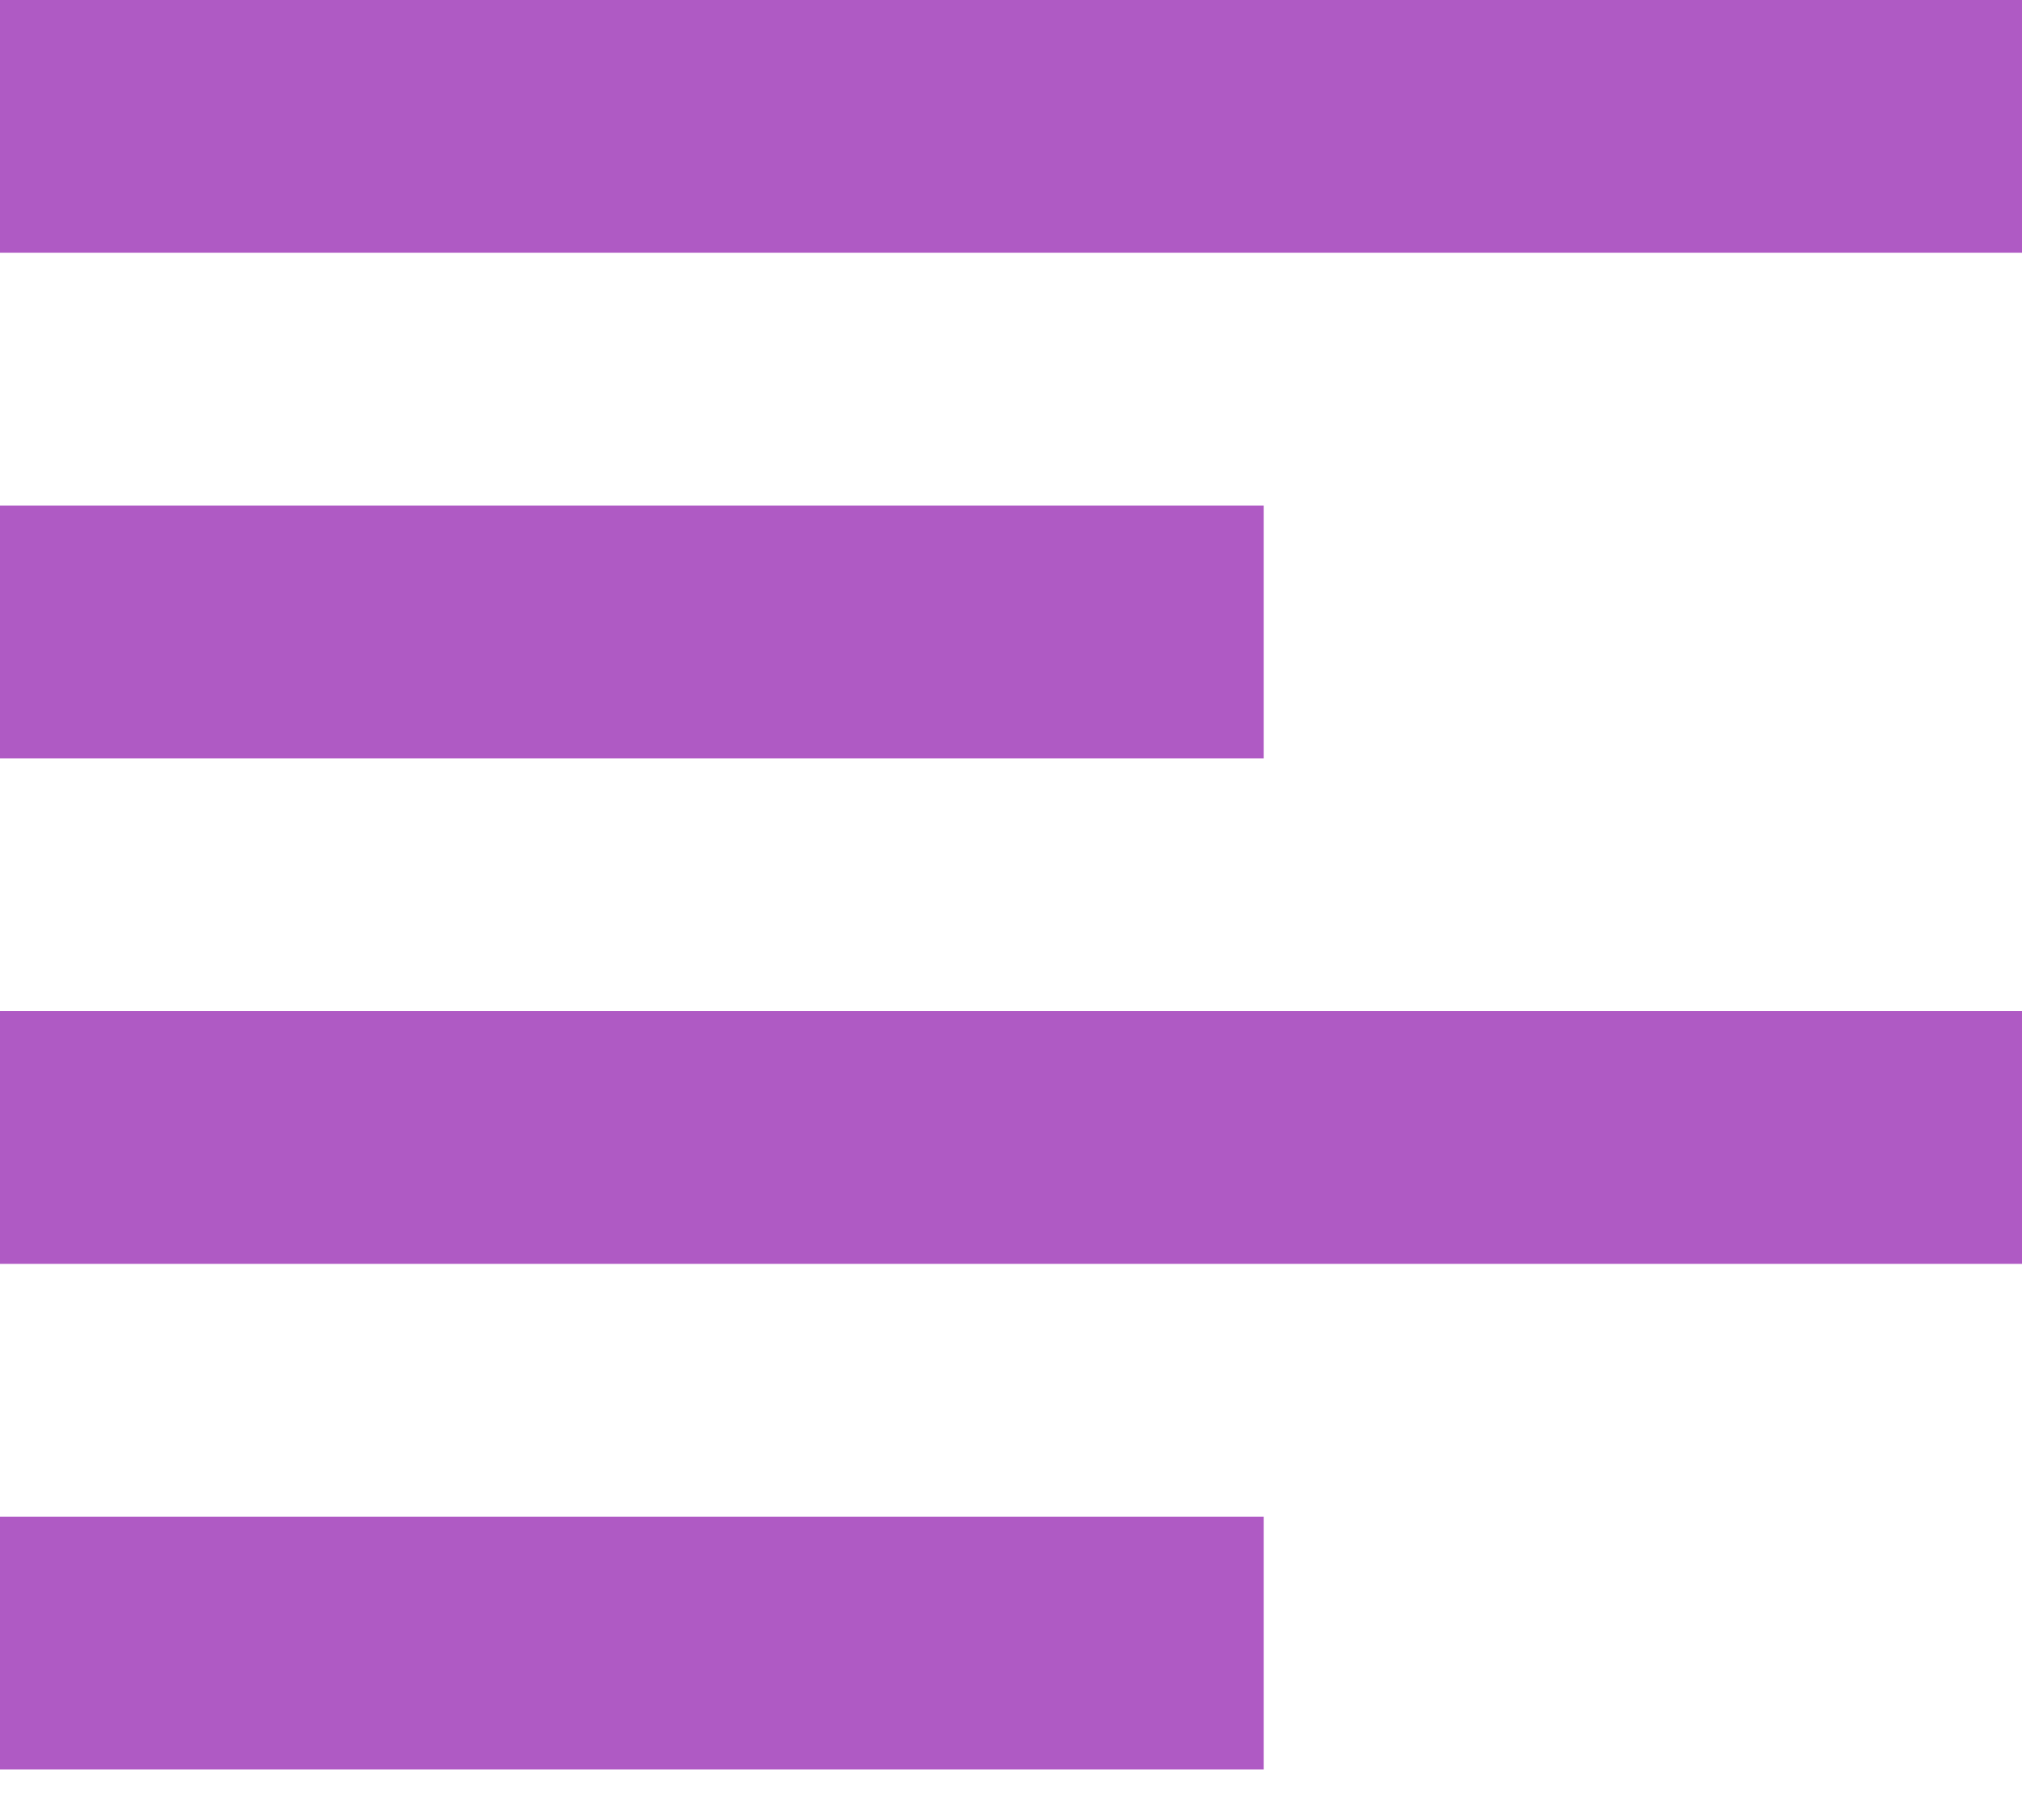 <svg width="20" height="18" viewBox="0 0 20 18" fill="none" xmlns="http://www.w3.org/2000/svg">
<path d="M20 0H0V2.5H20V0Z" fill="#AF5AC4"/>
<path d="M12.5 5H0V7.5H12.5V5Z" fill="#AF5AC4"/>
<path d="M20 10H0V12.5H20V10Z" fill="#AF5AC4"/>
<path d="M12.5 15H0V17.5H12.5V15Z" fill="#AF5AC4"/>
</svg>
